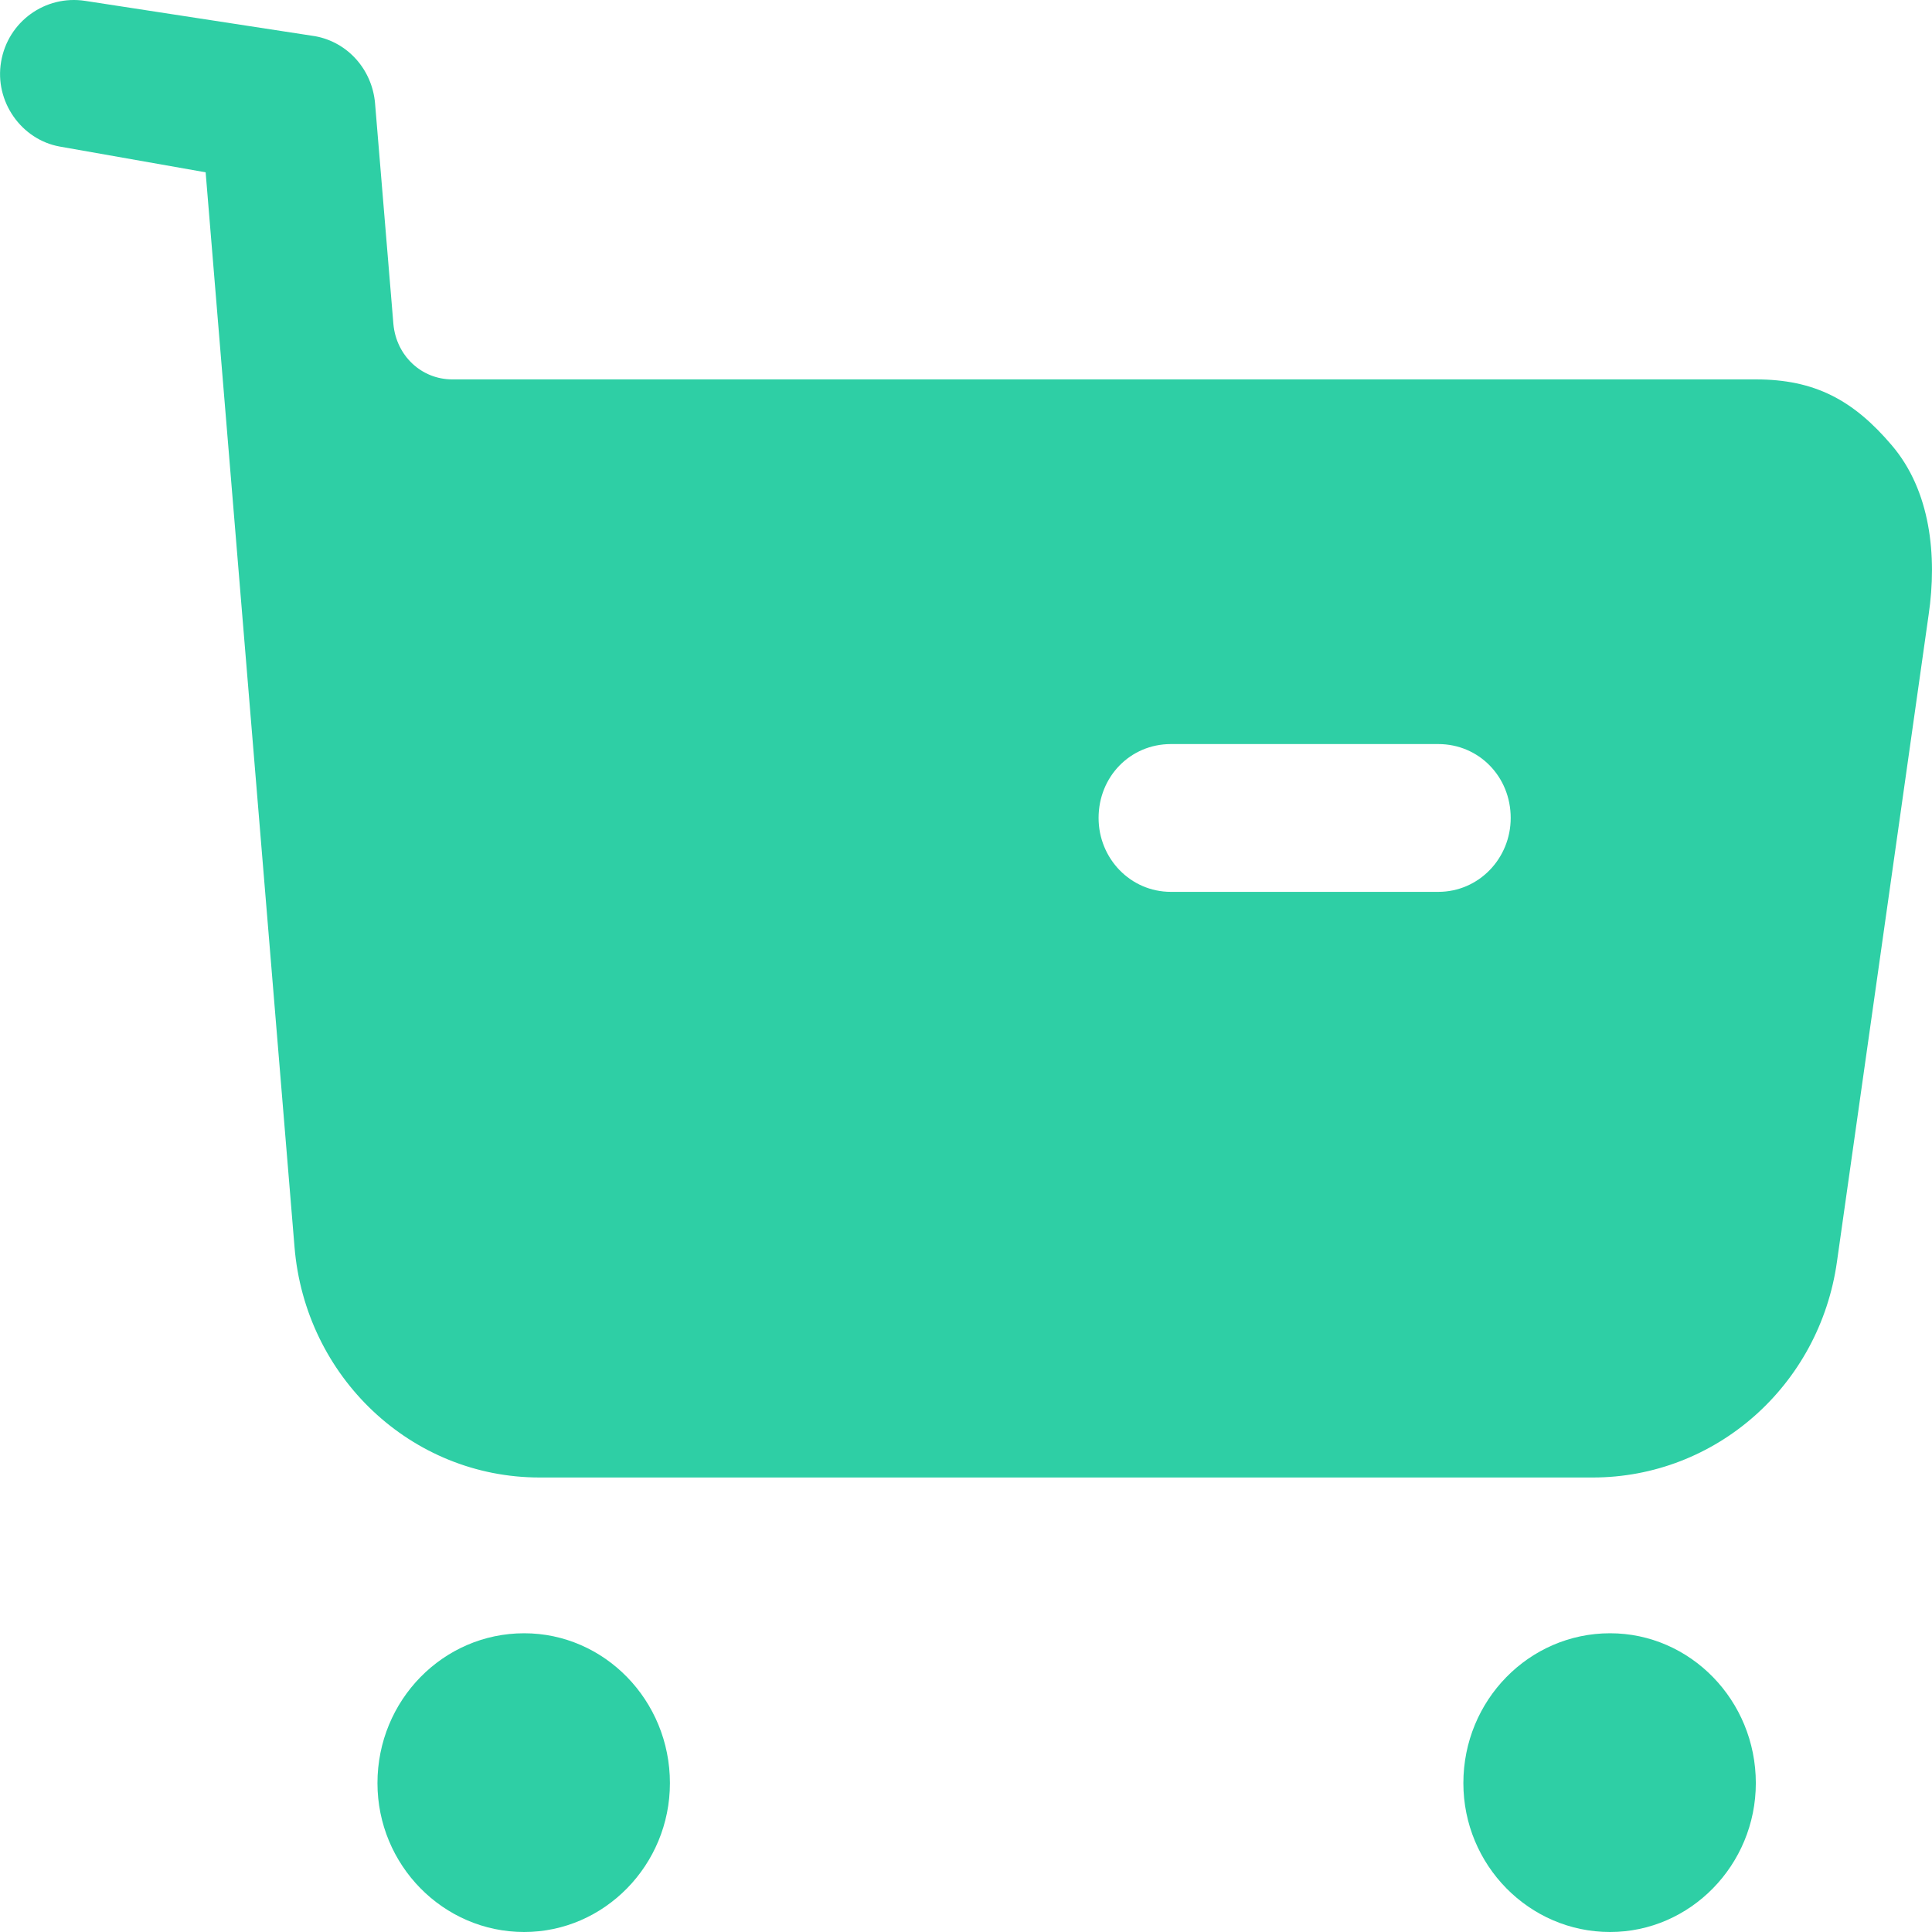<svg width="16" height="16" viewBox="0 0 16 16" fill="none" xmlns="http://www.w3.org/2000/svg">
<path d="M4.341 13.526C5.005 13.526 5.548 14.081 5.548 14.767C5.548 15.445 5.005 16 4.341 16C3.67 16 3.126 15.445 3.126 14.767C3.126 14.081 3.67 13.526 4.341 13.526ZM13.334 13.526C13.998 13.526 14.541 14.081 14.541 14.767C14.541 15.445 13.998 16 13.334 16C12.663 16 12.119 15.445 12.119 14.767C12.119 14.081 12.663 13.526 13.334 13.526ZM0.623 9.55917e-05L0.704 0.007L2.611 0.3C2.882 0.35 3.082 0.578 3.106 0.855L3.258 2.684C3.282 2.946 3.49 3.142 3.746 3.142H14.541C15.029 3.142 15.349 3.313 15.668 3.689C15.988 4.065 16.044 4.603 15.972 5.092L15.213 10.448C15.069 11.477 14.206 12.236 13.19 12.236H4.469C3.406 12.236 2.527 11.404 2.439 10.326L1.703 1.427L0.496 1.214C0.176 1.157 -0.047 0.839 0.009 0.512C0.065 0.178 0.376 -0.043 0.704 0.007L0.623 9.55917e-05ZM11.911 6.162H9.697C9.361 6.162 9.098 6.431 9.098 6.774C9.098 7.109 9.361 7.386 9.697 7.386H11.911C12.247 7.386 12.511 7.109 12.511 6.774C12.511 6.431 12.247 6.162 11.911 6.162Z" fill="#2ECFA5"/>
</svg>
